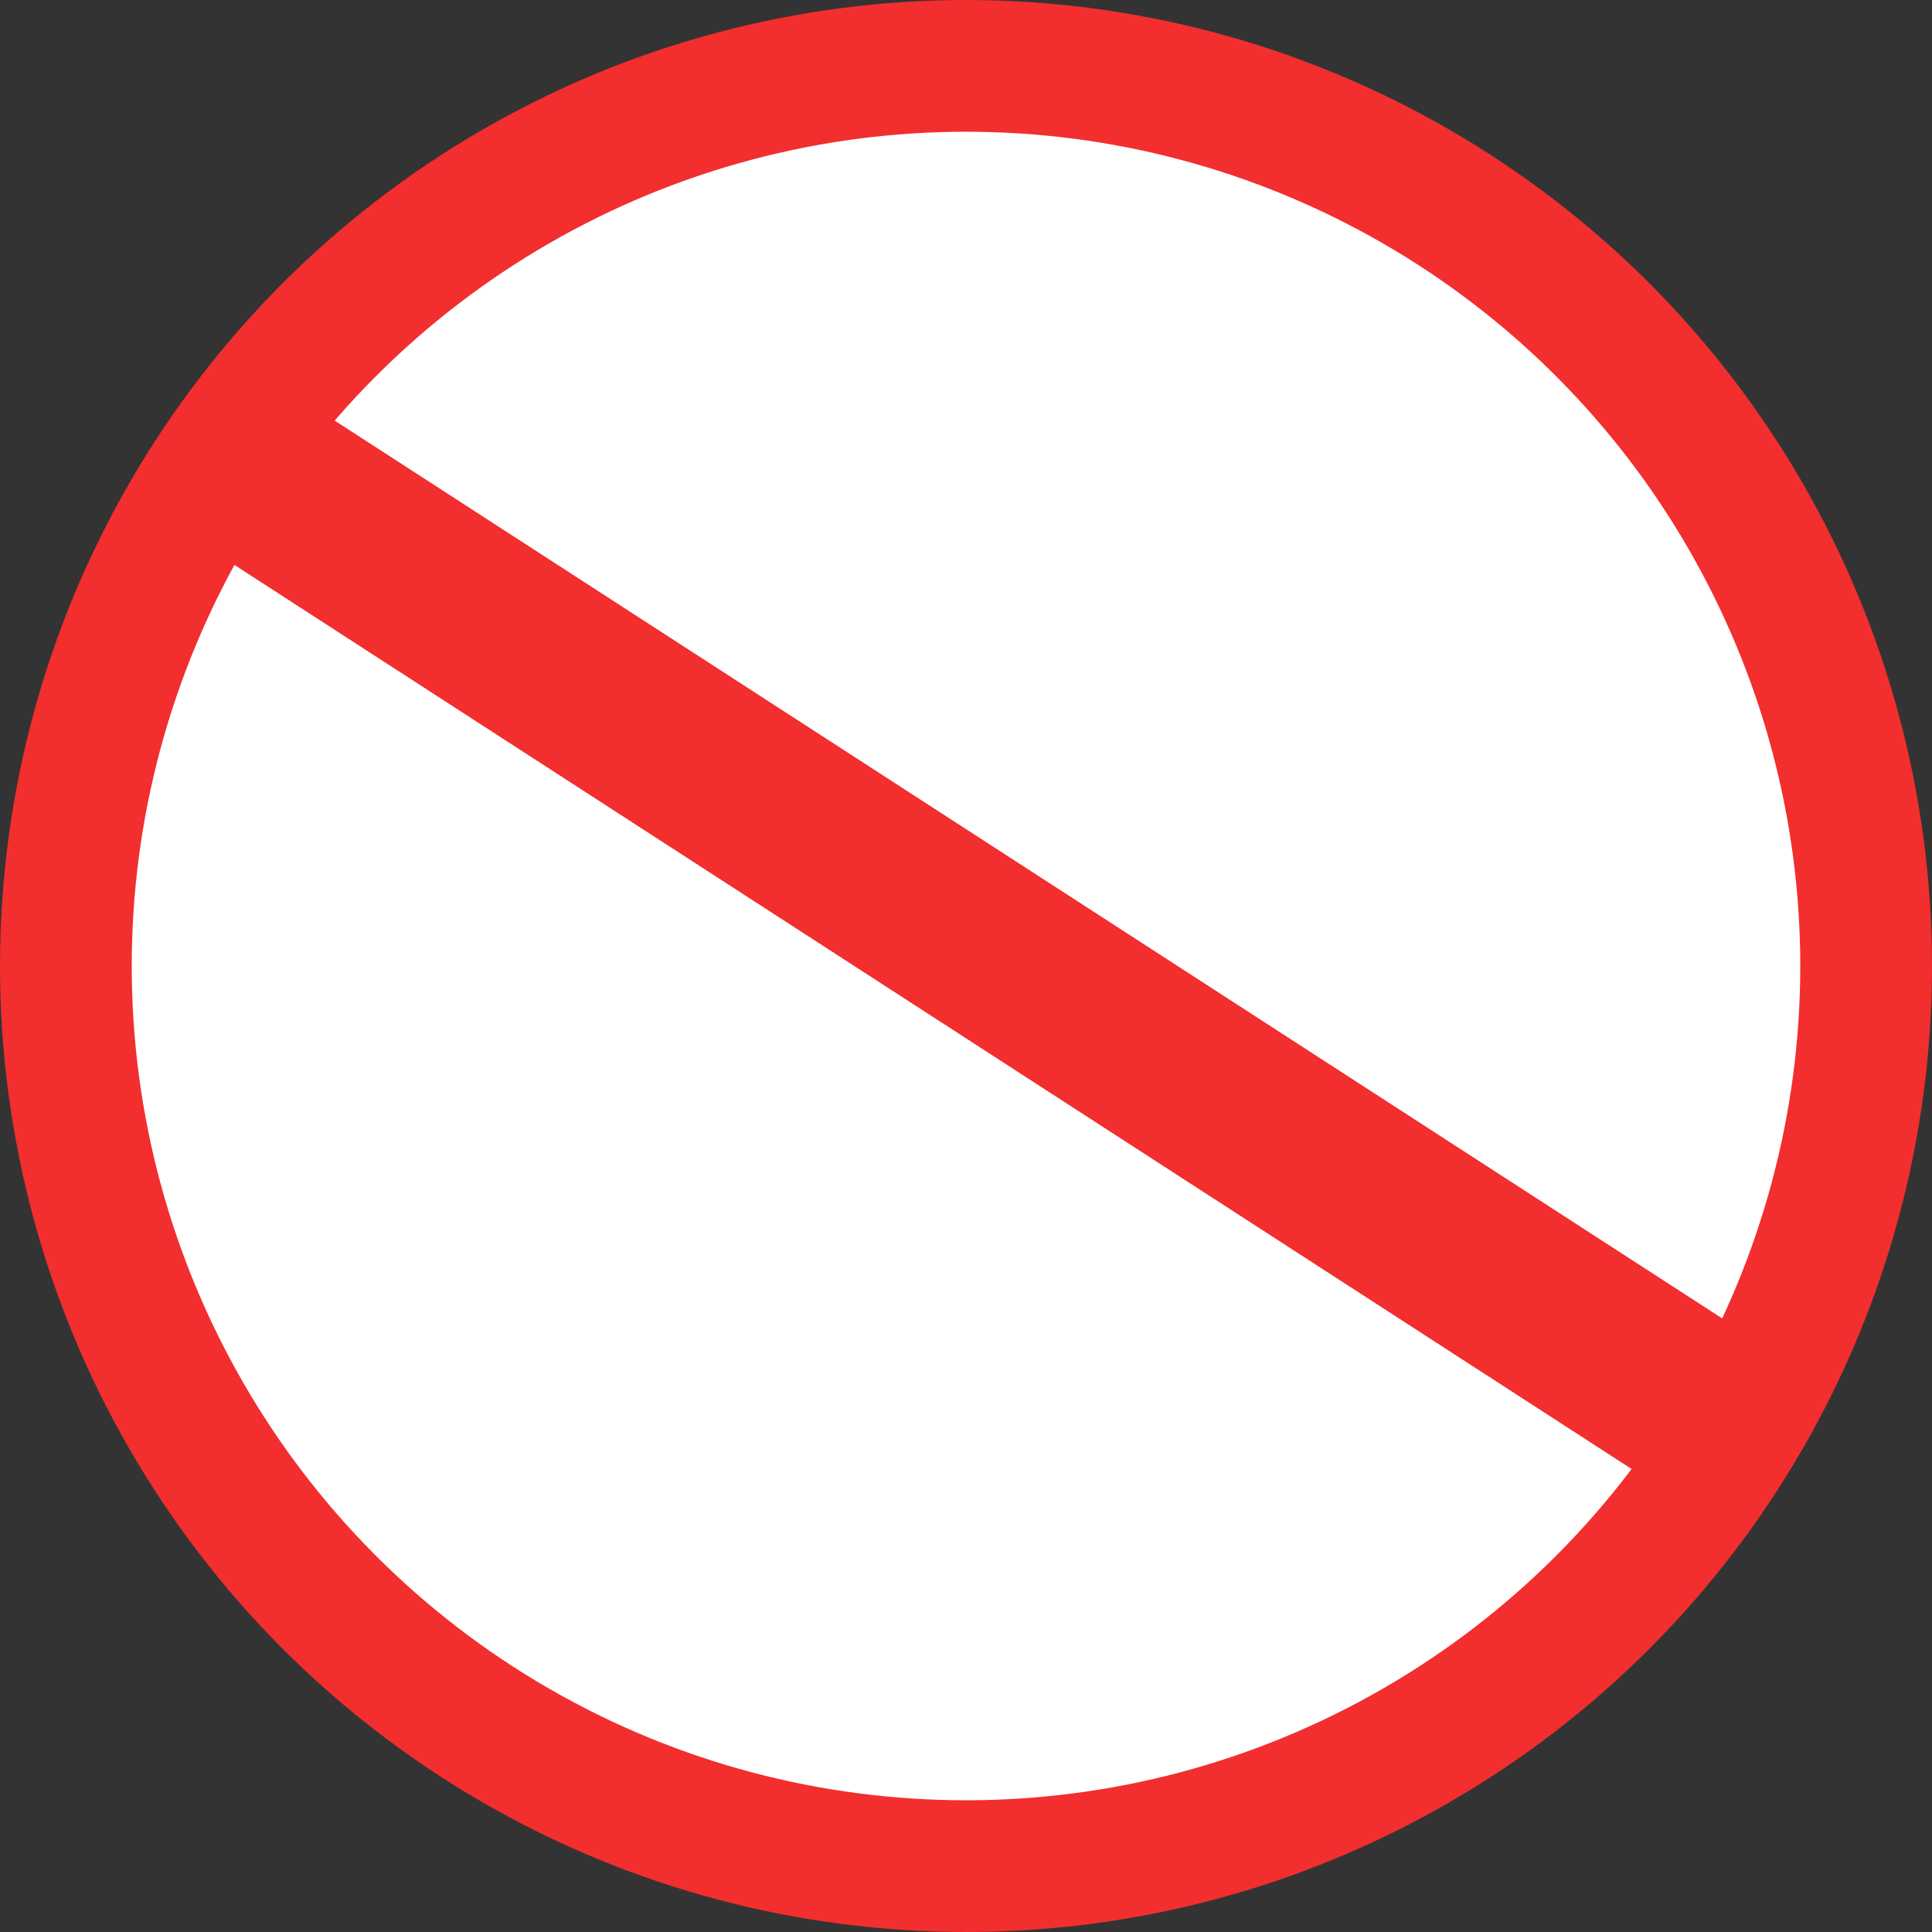 <svg width="22" height="22" viewBox="0 0 22 22" fill="none" xmlns="http://www.w3.org/2000/svg">
<rect x="0" y="0" width="22" height="22" fill="#333333" stroke="none"/>
<g id="Group 6871">
<g id="Group 6851">
<circle id="Ellipse 2324" cx="11" cy="11" r="10.25" fill="white" stroke="#F22E2E" stroke-width="1.5"/>
</g>
<line id="Line 177" x1="2.543" y1="5.16" x2="19.543" y2="16.16" stroke="#F22E2E" stroke-width="2"/>
</g>
</svg>
